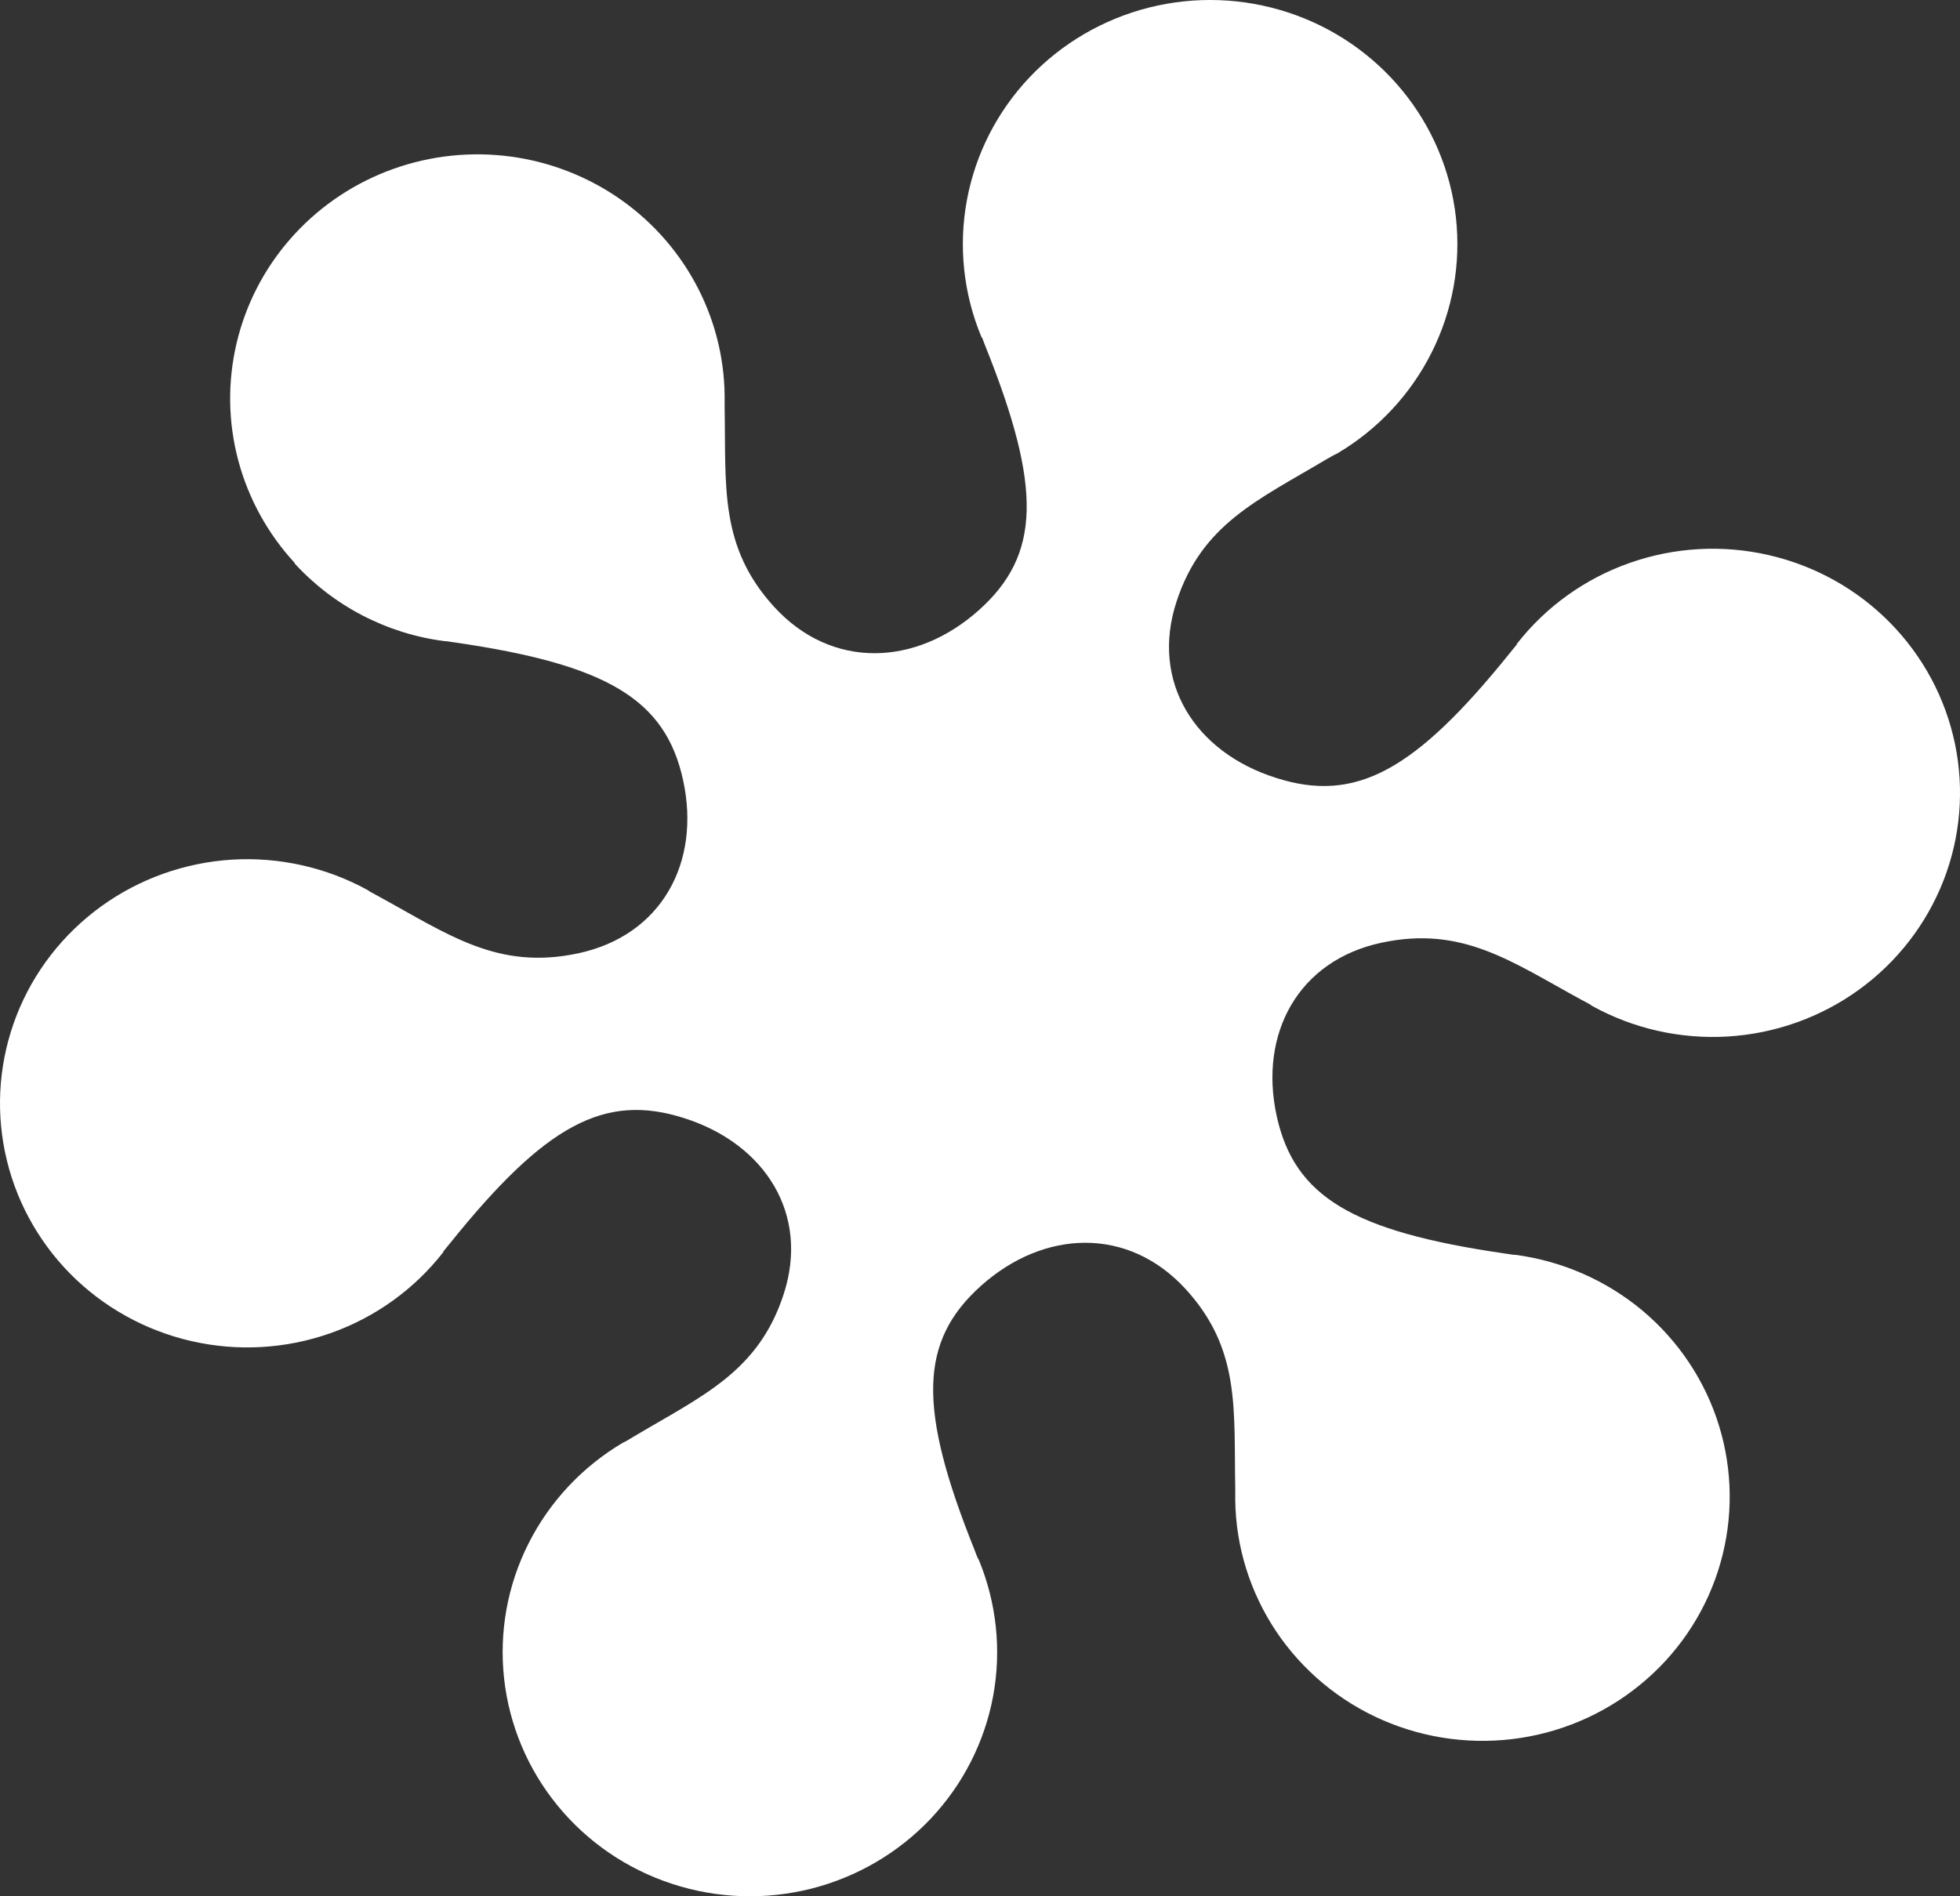 <svg width="31" height="30" viewBox="0 0 31 30" fill="none" xmlns="http://www.w3.org/2000/svg">
<rect x="0" y="0" width="31" height="30" fill="#333333" stroke="none"/>
<path d="M4.658 8.912C5.275 9.587 6.115 10.024 7.028 10.143C7.036 10.143 7.043 10.143 7.051 10.143L7.189 10.163C9.609 10.514 10.525 11.066 10.804 12.342C11.088 13.644 10.464 14.8 9.145 15.082C7.871 15.354 7.096 14.786 5.985 14.179L5.867 14.115C5.849 14.105 5.831 14.094 5.815 14.081C5.161 13.722 4.416 13.555 3.669 13.6C2.922 13.646 2.203 13.903 1.599 14.34C0.996 14.777 0.531 15.375 0.262 16.065C-0.007 16.755 -0.071 17.507 0.08 18.231C0.23 18.955 0.588 19.621 1.11 20.151C1.633 20.68 2.299 21.05 3.028 21.217C3.757 21.384 4.52 21.341 5.225 21.092C5.93 20.844 6.548 20.401 7.006 19.816C7.008 19.809 7.011 19.802 7.015 19.796C7.047 19.755 7.078 19.716 7.11 19.679C8.624 17.791 9.563 17.287 10.82 17.689C12.104 18.097 12.808 19.211 12.394 20.477C11.995 21.702 11.11 22.081 10.024 22.727L9.911 22.795C9.892 22.806 9.875 22.813 9.856 22.822C9.213 23.201 8.694 23.755 8.36 24.417C8.026 25.078 7.892 25.821 7.973 26.556C8.054 27.291 8.347 27.988 8.817 28.563C9.287 29.139 9.915 29.569 10.626 29.802C11.336 30.036 12.099 30.063 12.825 29.881C13.551 29.698 14.208 29.314 14.719 28.774C15.23 28.233 15.573 27.559 15.708 26.832C15.842 26.104 15.762 25.354 15.478 24.67C15.473 24.664 15.469 24.658 15.465 24.651C15.446 24.607 15.43 24.566 15.414 24.521C14.512 22.277 14.537 21.218 15.517 20.341C16.516 19.448 17.844 19.405 18.749 20.39C19.624 21.344 19.513 22.291 19.537 23.544C19.537 23.588 19.537 23.631 19.537 23.675C19.538 23.695 19.538 23.715 19.537 23.735C19.547 24.474 19.773 25.195 20.186 25.812C20.6 26.428 21.184 26.915 21.869 27.213C22.554 27.511 23.312 27.609 24.051 27.495C24.791 27.381 25.482 27.059 26.042 26.568C26.603 26.078 27.008 25.438 27.211 24.727C27.414 24.015 27.406 23.261 27.188 22.553C26.97 21.846 26.55 21.215 25.98 20.736C25.409 20.258 24.711 19.951 23.969 19.852C23.961 19.853 23.953 19.853 23.945 19.852L23.807 19.832C21.387 19.481 20.471 18.93 20.192 17.653C19.909 16.352 20.533 15.195 21.851 14.914C23.125 14.642 23.9 15.21 25.012 15.817L25.13 15.88C25.148 15.89 25.165 15.901 25.181 15.914C25.835 16.275 26.579 16.443 27.327 16.398C28.074 16.353 28.793 16.097 29.397 15.661C30.002 15.224 30.466 14.626 30.737 13.936C31.007 13.247 31.071 12.495 30.921 11.771C30.771 11.046 30.414 10.38 29.892 9.85C29.37 9.32 28.705 8.949 27.975 8.782C27.246 8.614 26.484 8.657 25.778 8.905C25.073 9.152 24.454 9.595 23.996 10.18C23.994 10.187 23.99 10.193 23.987 10.2C23.955 10.241 23.924 10.279 23.892 10.317C22.376 12.204 21.438 12.709 20.18 12.306C18.897 11.899 18.194 10.785 18.608 9.519C19.007 8.293 19.892 7.914 20.978 7.267L21.096 7.2C21.114 7.19 21.133 7.183 21.152 7.173C21.794 6.793 22.311 6.239 22.643 5.577C22.976 4.915 23.109 4.173 23.027 3.438C22.945 2.704 22.651 2.008 22.181 1.434C21.71 0.859 21.083 0.43 20.373 0.197C19.663 -0.036 18.9 -0.063 18.175 0.119C17.45 0.302 16.793 0.685 16.282 1.225C15.771 1.765 15.428 2.438 15.293 3.165C15.158 3.892 15.237 4.642 15.52 5.325C15.52 5.332 15.531 5.338 15.534 5.344L15.584 5.474C16.485 7.719 16.461 8.778 15.481 9.654C14.481 10.547 13.154 10.591 12.248 9.605C11.374 8.651 11.484 7.705 11.461 6.445C11.461 6.402 11.461 6.36 11.461 6.315C11.46 6.296 11.46 6.276 11.461 6.256C11.454 5.63 11.292 5.016 10.99 4.466C10.689 3.916 10.256 3.446 9.73 3.097C9.204 2.749 8.6 2.531 7.97 2.464C7.341 2.397 6.704 2.482 6.114 2.712C5.525 2.942 5.001 3.31 4.588 3.784C4.174 4.258 3.884 4.824 3.741 5.433C3.598 6.043 3.607 6.678 3.768 7.283C3.929 7.888 4.236 8.446 4.663 8.908L4.658 8.912Z" fill="white"/>
</svg>
